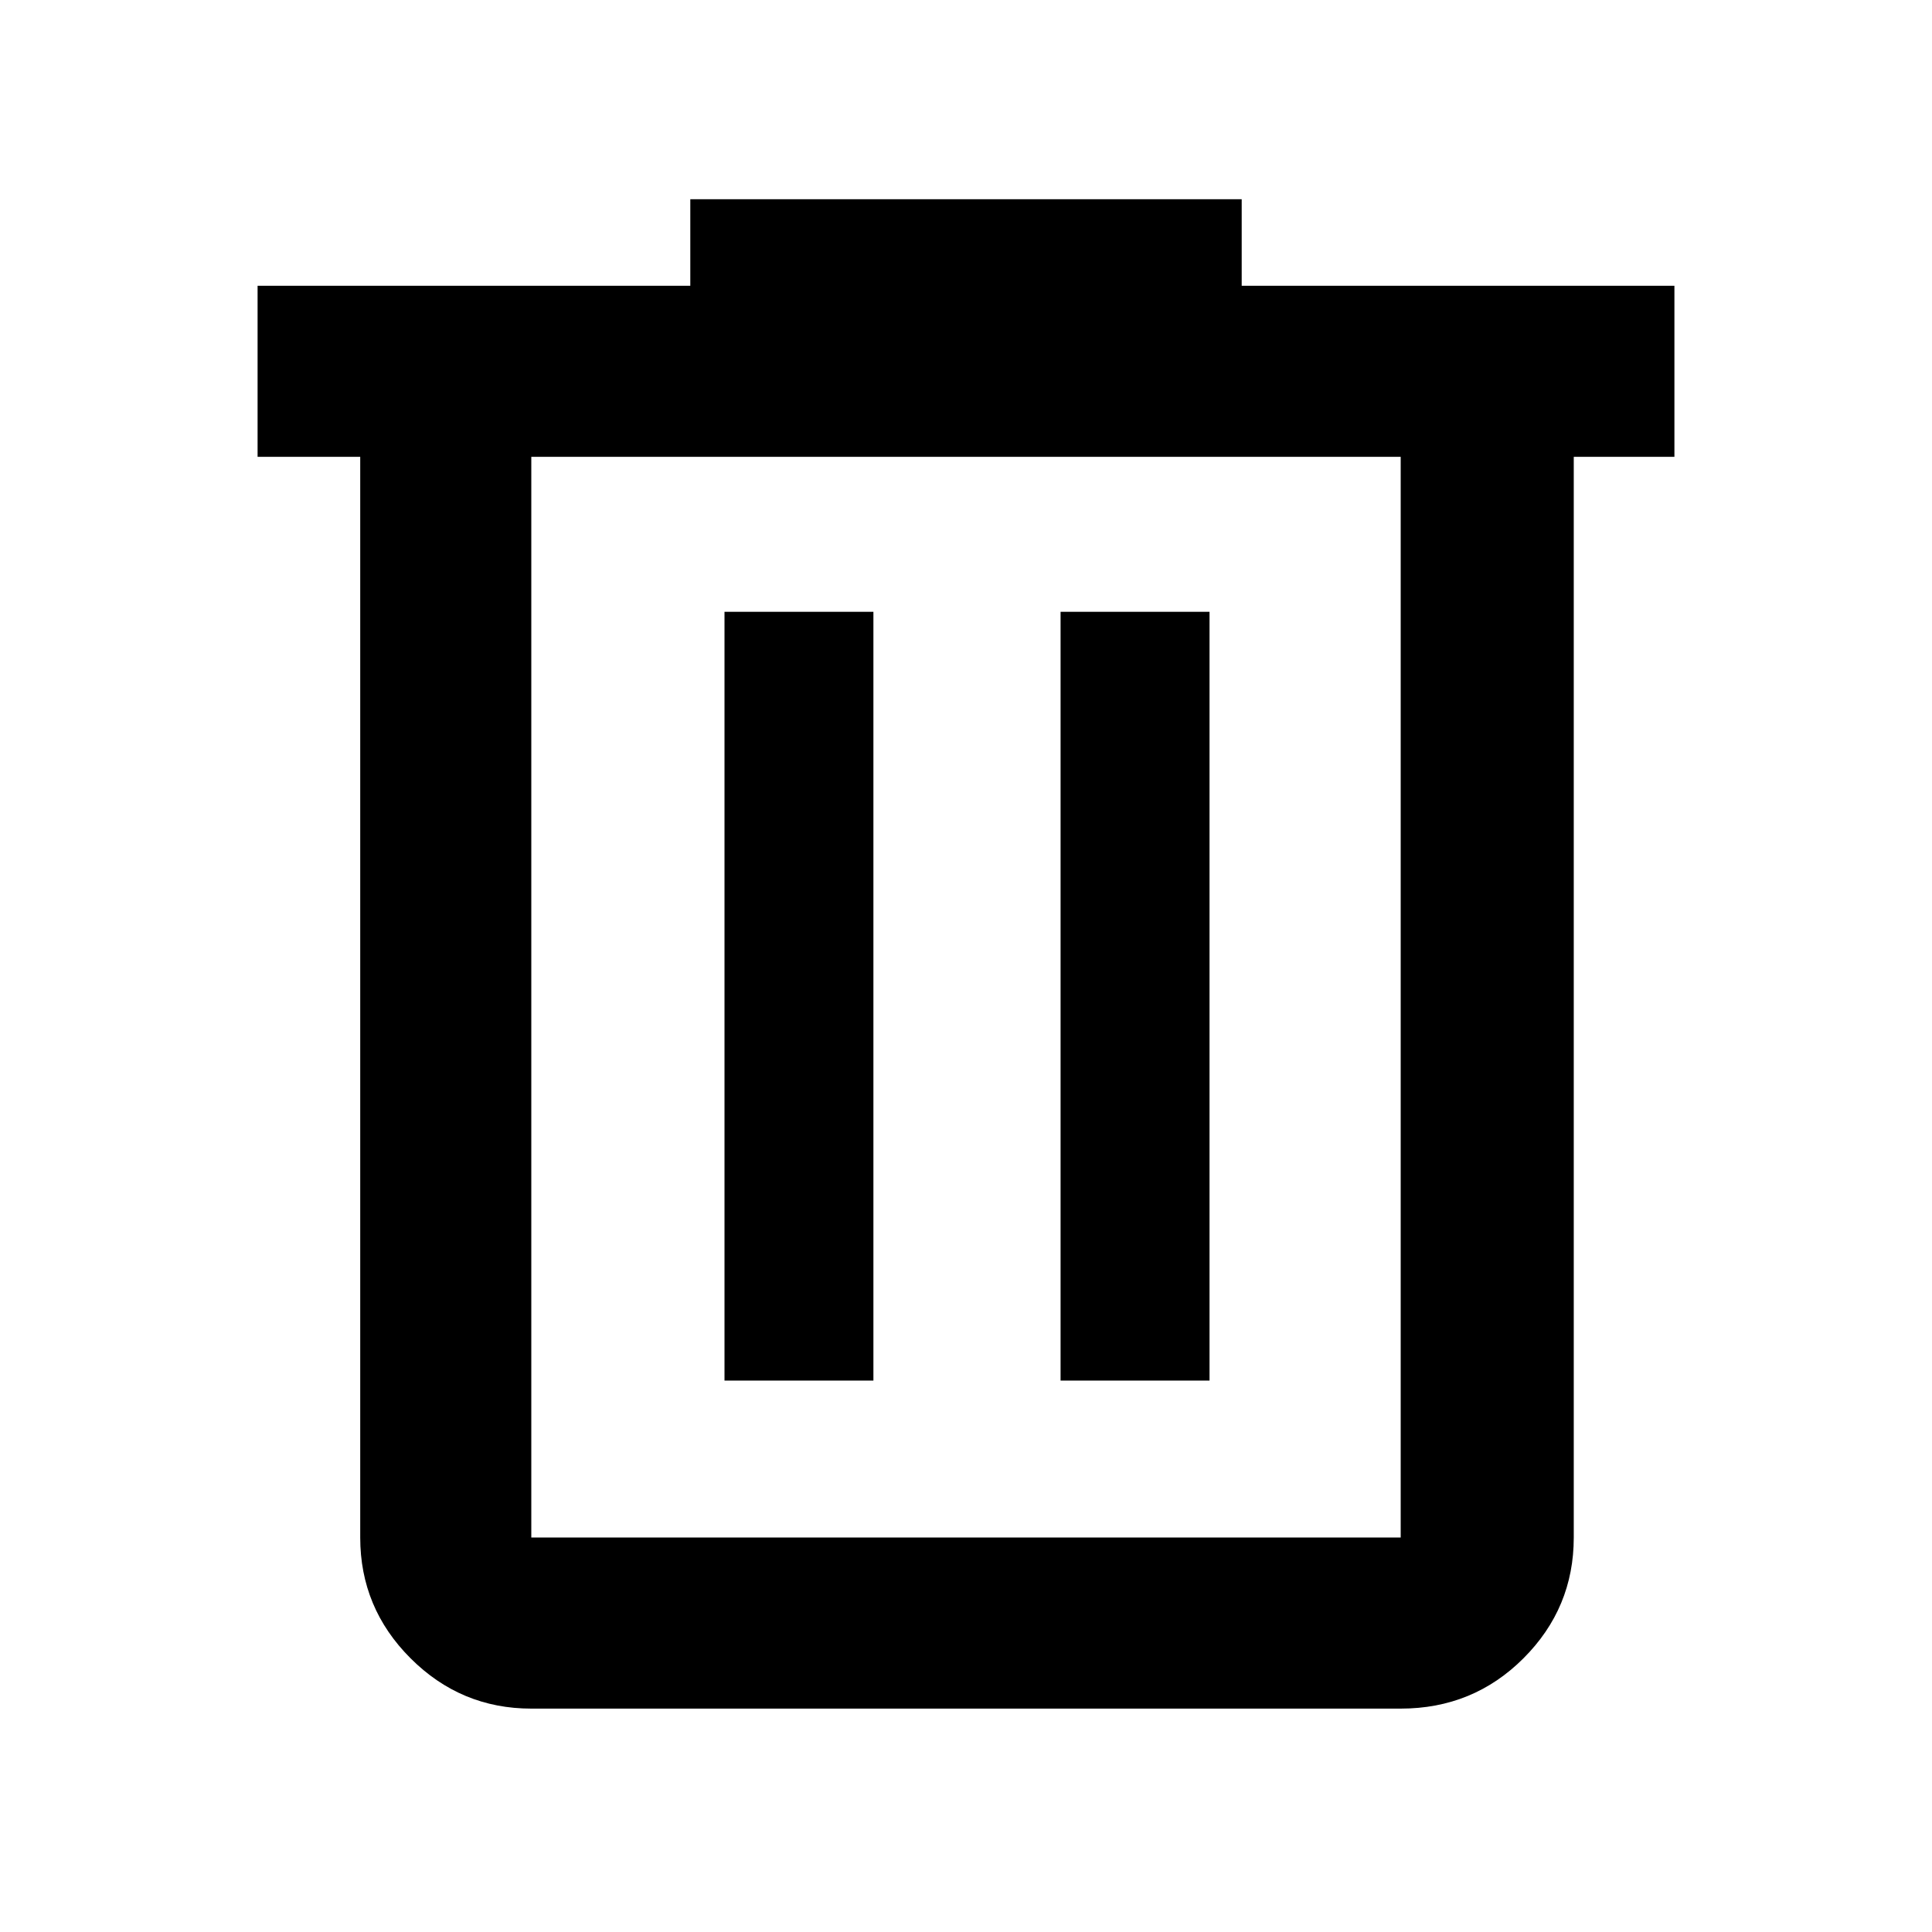 <svg xmlns="http://www.w3.org/2000/svg" height="40" width="40"><path d="M11 35.375q-1.458 0-2.5-1.042-1.042-1.041-1.042-2.5V9.458H5.333V5.917h8.959V4.125h11.416v1.792h8.959v3.541h-2.084v22.375q0 1.459-1.041 2.5Q30.5 35.375 29 35.375ZM29 9.458H11v22.375h18ZM15 28.583h3.083V12.667H15Zm6.958 0h3.084V12.667h-3.084ZM11 9.458v22.375Z"/></svg>